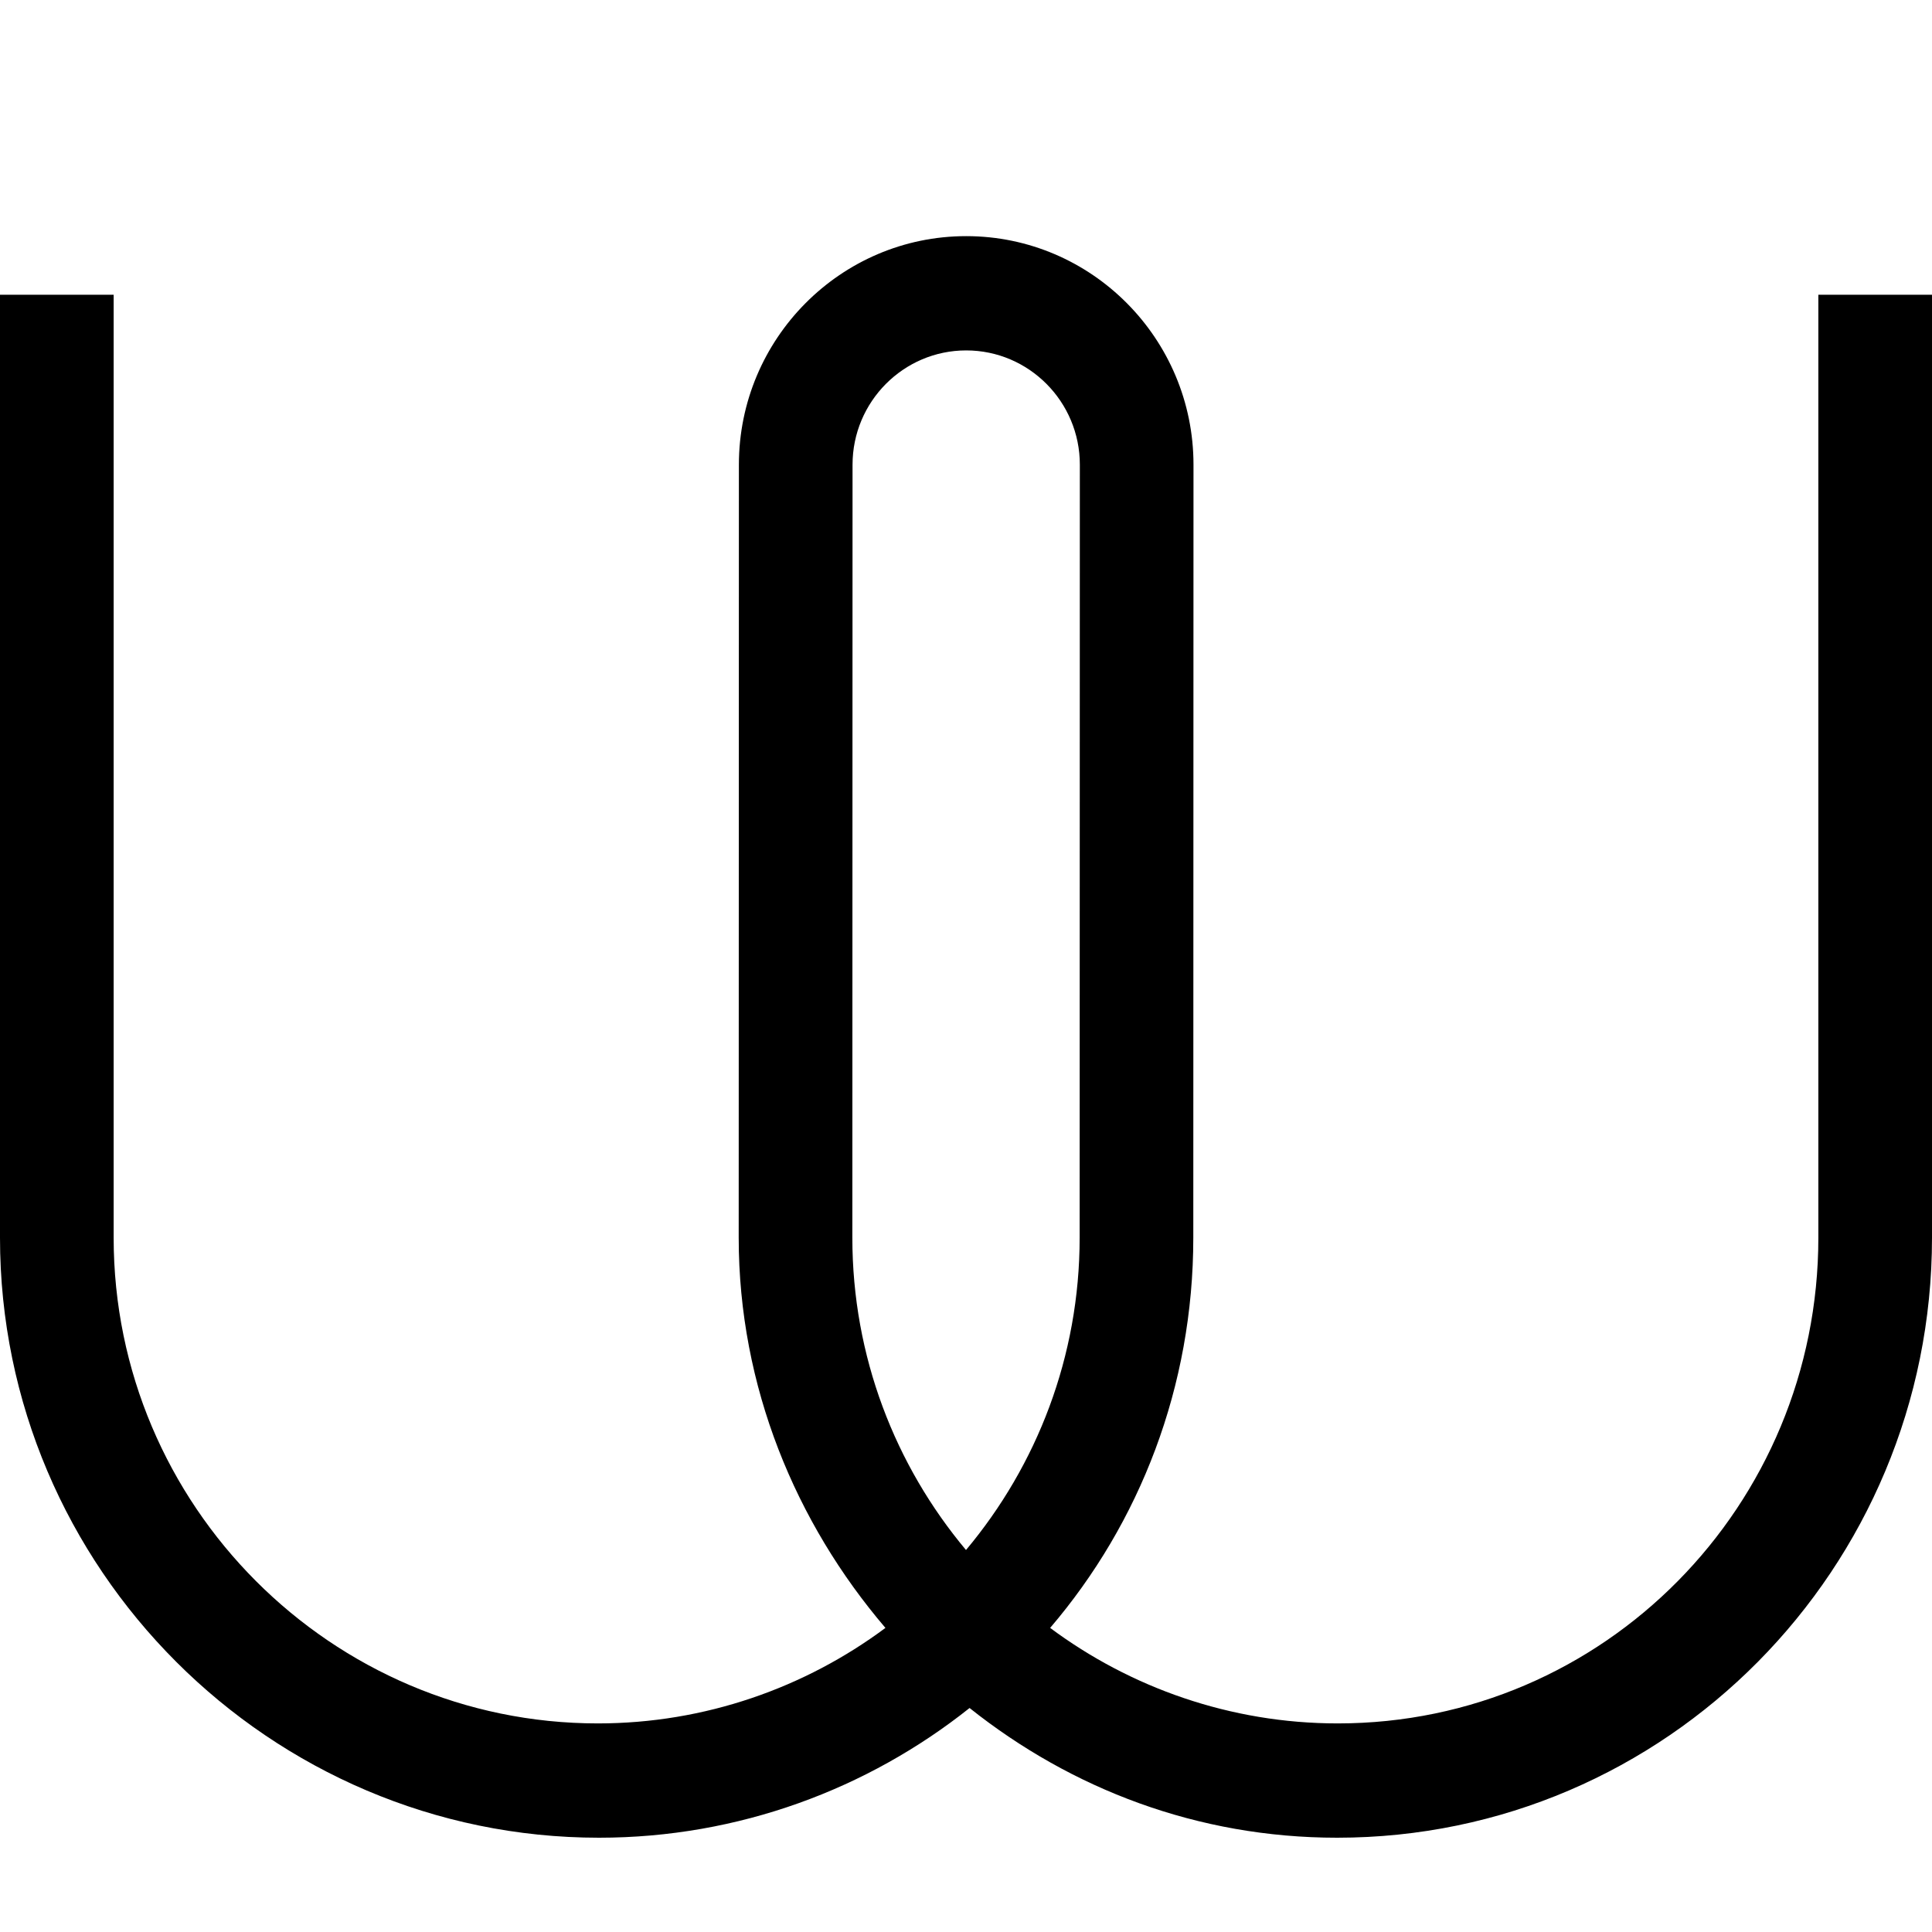 <svg xmlns="http://www.w3.org/2000/svg" width="80" height="80" viewBox="0 0 80 80"><path class="w" fill-rule="evenodd" d="M40 64.183c-2.931-3.5-4.706-8.011-4.706-12.934l.008-32.006c0-2.61 2.111-4.733 4.706-4.733 2.595 0 4.706 2.122 4.706 4.733l-.008 32.006c0 4.924-1.774 9.434-4.706 12.934zm35.294-12.934c0 11.091-8.873 20.114-19.901 20.114-4.442 0-8.586-1.482-11.909-3.955 3.716-4.349 5.928-9.989 5.928-16.159l.008-32.006c0-5.219-4.222-9.465-9.412-9.465-5.19 0-9.412 4.246-9.412 9.465l-.008 32.006c0 6.17 2.361 11.81 6.076 16.159-3.323 2.473-7.467 3.955-11.909 3.955-11.028 0-20.049-9.023-20.049-20.114V12.205H0v39.044c0 13.7 11.182 24.847 24.805 24.847 5.776 0 11.132-2.019 15.343-5.371 4.211 3.352 9.444 5.371 15.22 5.371C68.991 76.096 80 64.949 80 51.249V12.205h-4.706v39.044z"/></svg>